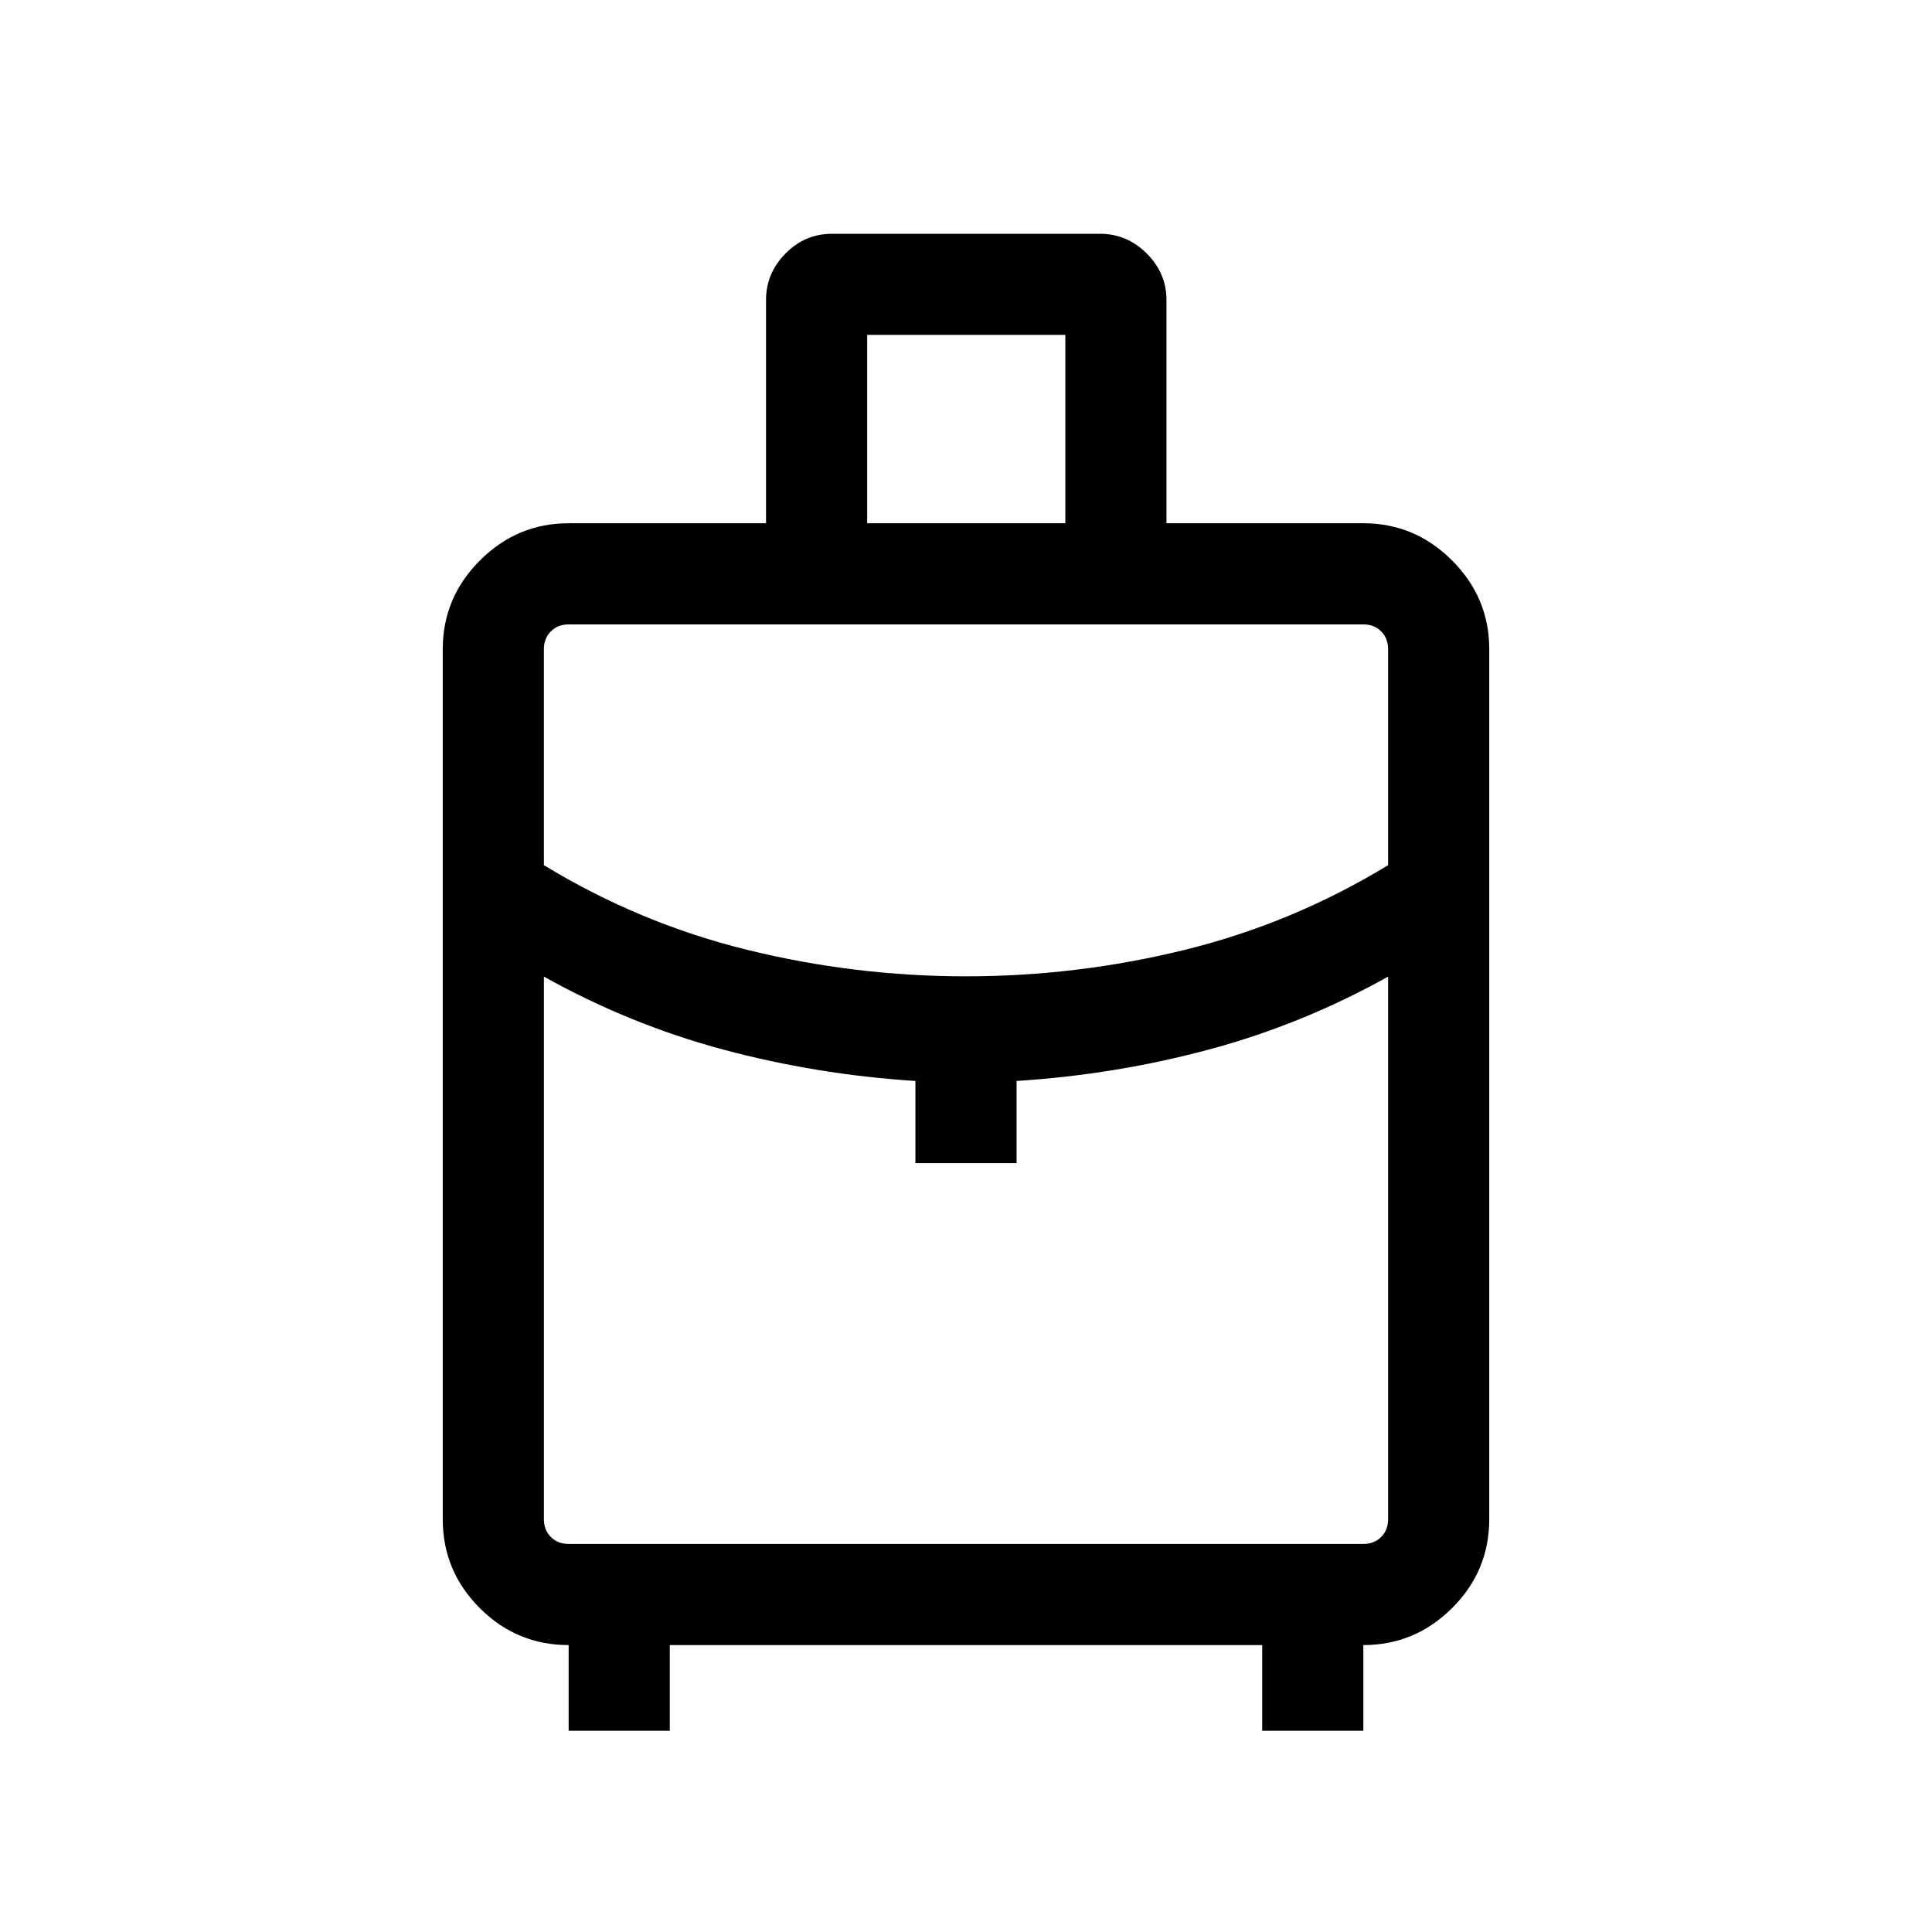 <svg xmlns="http://www.w3.org/2000/svg" height="40" viewBox="0 -960 960 960" width="40"><path d="M282.56-100v-42.57q-25.77 0-44.16-18.37-18.4-18.38-18.4-44.19v-432.31q0-25.6 18.48-44.08Q256.96-700 282.56-700h98.08v-111.02q0-13.21 9.68-23.02 9.68-9.8 23.14-9.8h133.08q13.46 0 23.27 9.8 9.8 9.81 9.8 23.02V-700h97.83q25.6 0 44.08 18.48Q740-663.04 740-637.44v432.31q0 25.81-18.48 44.19-18.48 18.37-44.08 18.37V-100h-50.26v-42.57H332.82V-100h-50.26ZM430.9-700h98.46v-93.59H430.9V-700ZM480-474.87q55.27 0 108.77-13.17 53.49-13.16 100.97-42.06v-107.34q0-5.38-3.46-8.84t-8.84-3.46H282.56q-5.38 0-8.84 3.46t-3.46 8.84v107.34q47.48 28.9 100.97 42.06 53.5 13.17 108.77 13.17Zm-25.13 92.82v-40.82q-49.15-3.16-95.57-15.62-46.43-12.46-89.04-36.23v269.59q0 5.39 3.46 8.85t8.84 3.46h394.88q5.38 0 8.84-3.46t3.46-8.85v-269.59q-42.61 23.77-89.04 36.23-46.42 12.46-95.57 15.62v40.82h-50.26Zm25.13 0Zm0-92.82Zm0 .15Z"/></svg>